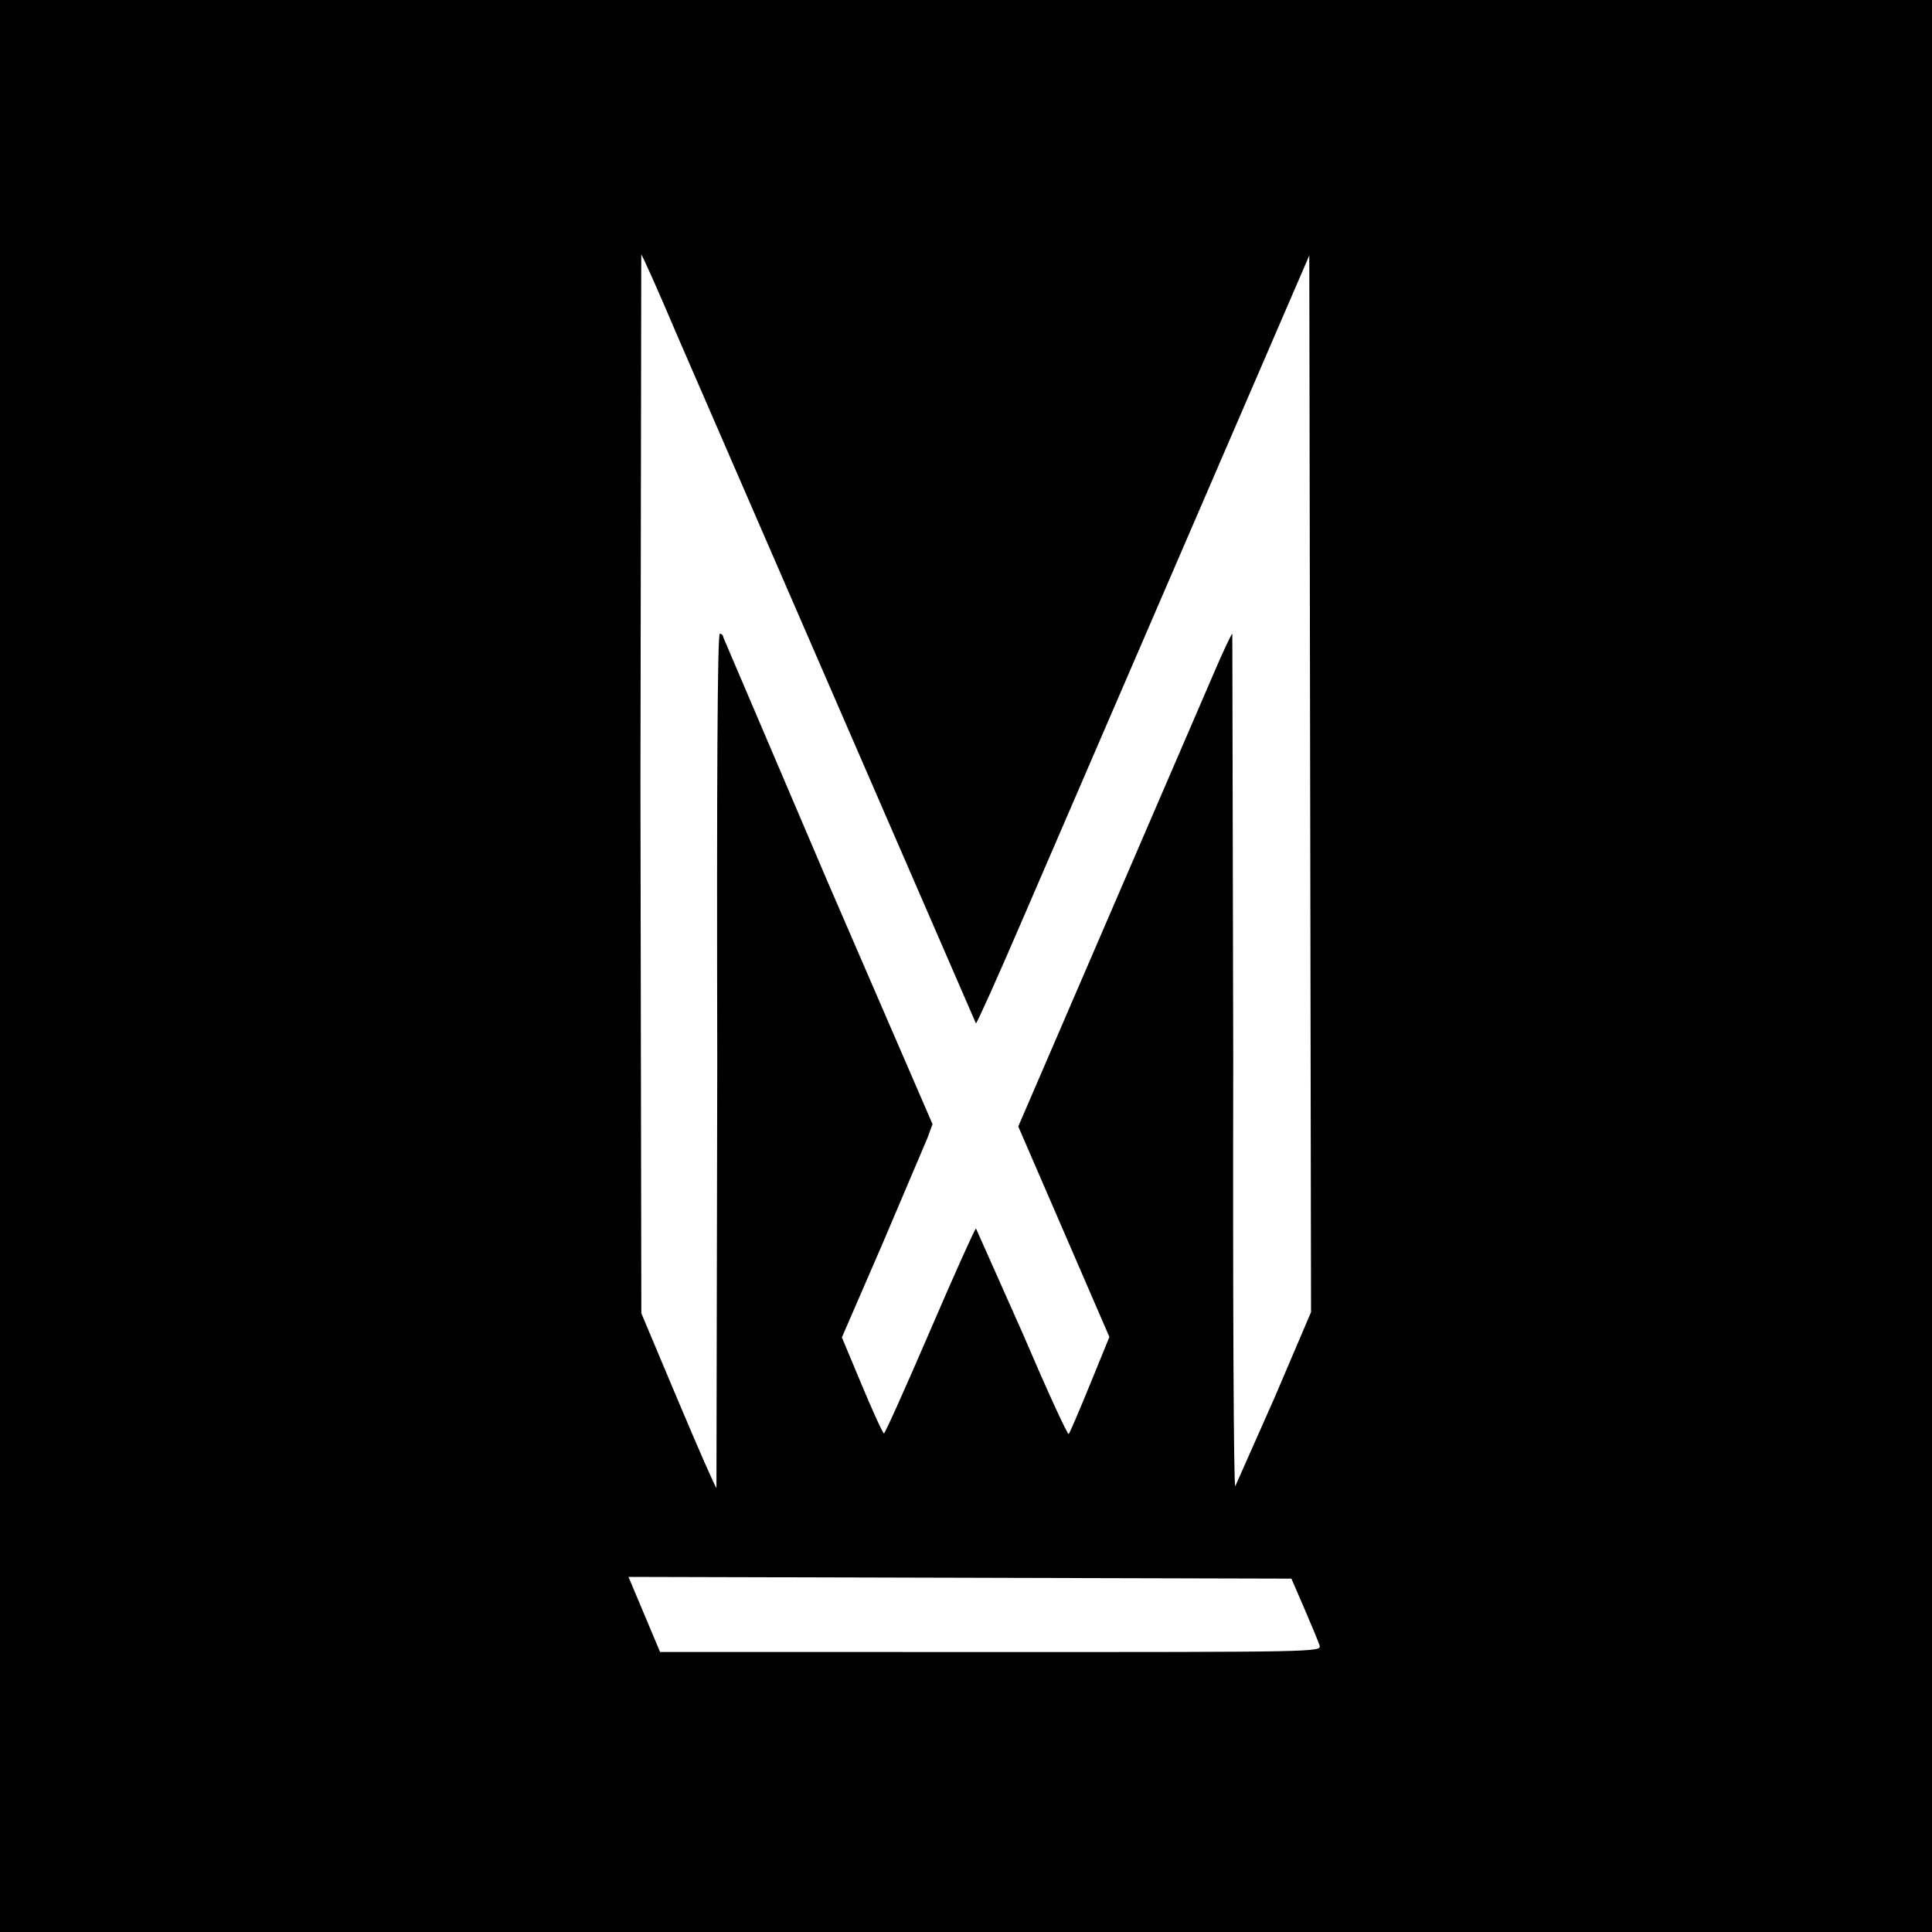 <svg xmlns="http://www.w3.org/2000/svg" width="500" height="500" xmlns:v="https://vecta.io/nano"><path d="M0 0h500v500H0z"/><path d="M166.74 417.814l-4.084-9.715 171.56.45 3.38 7.807c1.86 4.294 3.624 8.572 3.92 9.506.53 1.67-1.02 1.7-85.077 1.682l-85.616-.017zm8.735-55.343l-9.498-22.598-.23-136.996.213-136.96c.243.02 4.45 9.47 9.348 21.002l77.256 177.922c.275-.005 5.592-11.844 11.815-26.308l74.463-172.42.453 273.462-9.43 22.108-10.182 22.955c-.413.466-.648-48.978-.522-109.875l-.24-110.722c-.257 0-2.625 5.074-5.262 11.275l-50.135 116.214 23.583 54.475-5 12.26c-2.75 6.744-5.236 12.53-5.525 12.856s-5.7-11.502-12.022-26.286l-11.976-26.903c-.264-.012-5.62 11.916-11.9 26.507s-11.644 26.53-11.92 26.53-2.836-5.59-5.692-12.425l-5.194-12.425 10.432-24.053 11.73-27.6 1.297-3.537-27.078-62.56-27.078-63.45c0-.5-.403-.9-.894-.9-.6 0-.818 36.446-.663 110.538l-.21 110.515c-.243-.013-4.716-10.193-9.94-22.622z" fill="#fff"/></svg>